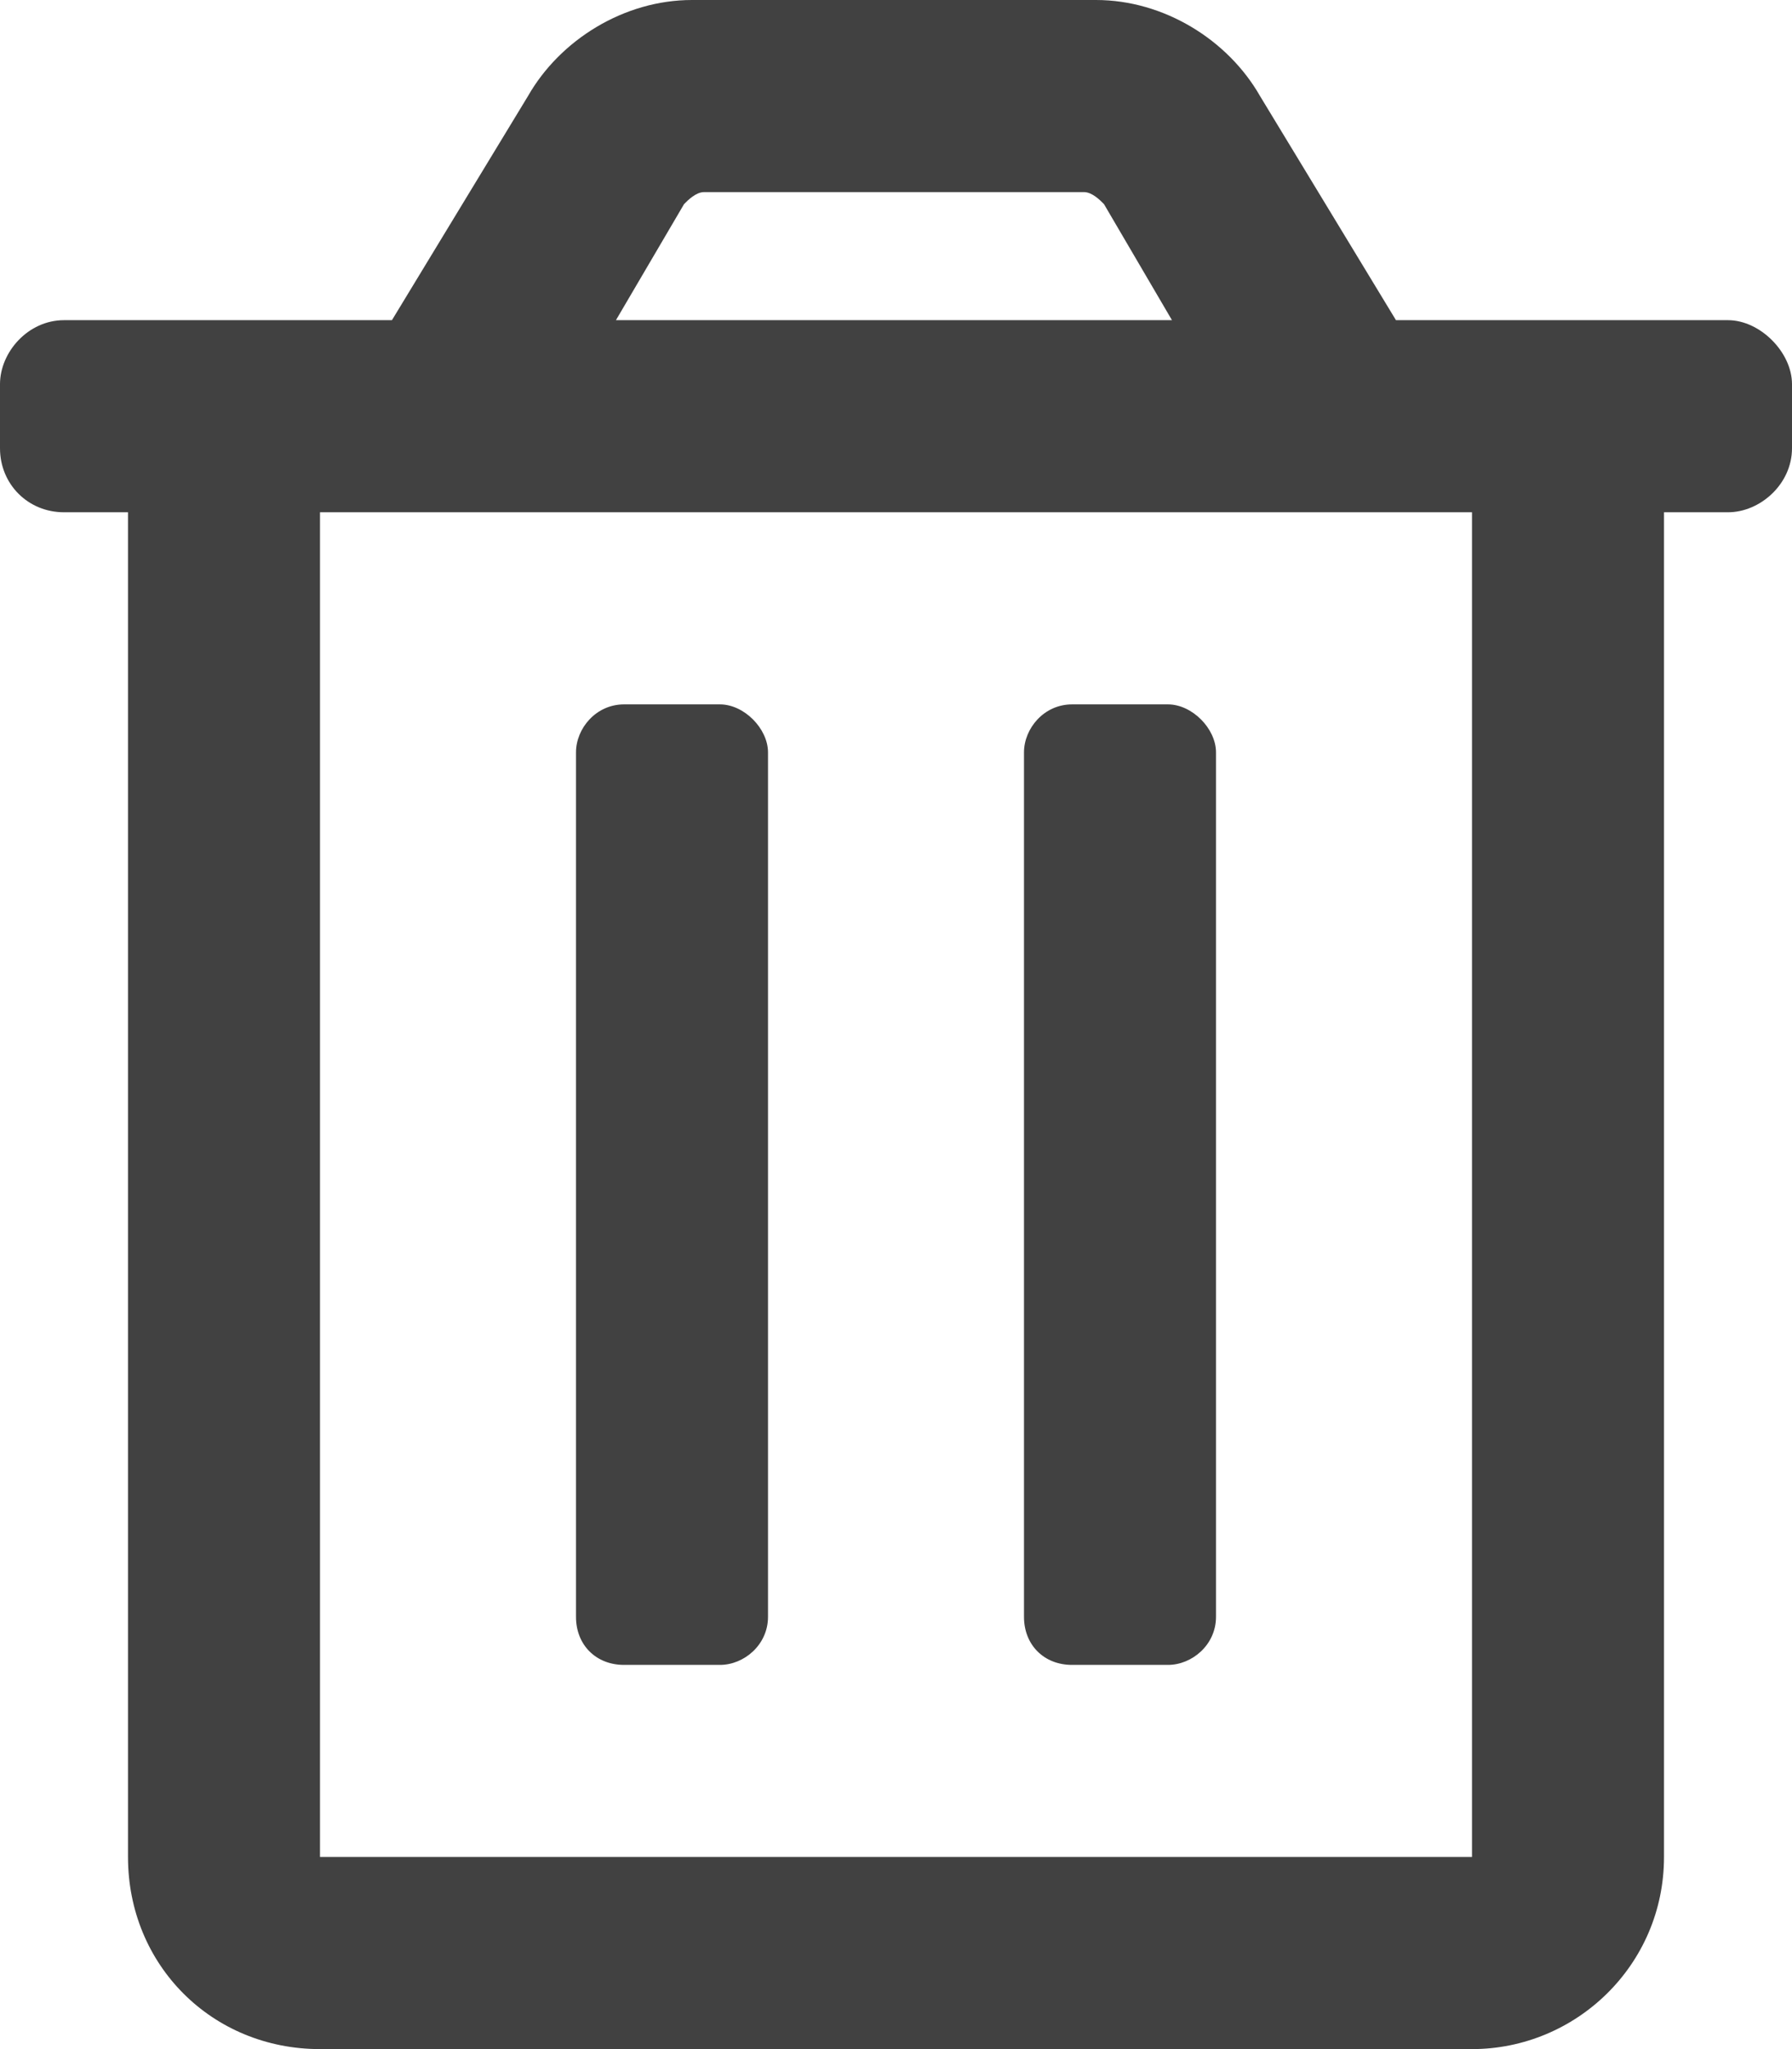 <svg width="14" height="16" viewBox="0 0 14 16" fill="none" xmlns="http://www.w3.org/2000/svg">
<path d="M8.375 13C8.156 13 8 12.844 8 12.625V5.875C8 5.688 8.156 5.5 8.375 5.5H9.125C9.312 5.5 9.5 5.688 9.5 5.875V12.625C9.5 12.844 9.312 13 9.125 13H8.375ZM13.5 2.5C13.75 2.5 14 2.75 14 3V3.5C14 3.781 13.75 4 13.5 4H13V14.5C13 15.344 12.312 16 11.5 16H2.5C1.656 16 1 15.344 1 14.5V4H0.5C0.219 4 0 3.781 0 3.5V3C0 2.75 0.219 2.5 0.5 2.5H3.062L4.125 0.75C4.375 0.312 4.875 0 5.406 0H8.562C9.094 0 9.594 0.312 9.844 0.75L10.906 2.5H13.5ZM5.344 1.594L4.812 2.5H9.156L8.625 1.594C8.594 1.562 8.531 1.5 8.469 1.5H5.531C5.5 1.5 5.5 1.5 5.5 1.5C5.438 1.5 5.375 1.562 5.344 1.594ZM11.5 14.5V4H2.5V14.5H11.5ZM4.875 13C4.656 13 4.5 12.844 4.5 12.625V5.875C4.5 5.688 4.656 5.5 4.875 5.5H5.625C5.812 5.5 6 5.688 6 5.875V12.625C6 12.844 5.812 13 5.625 13H4.875Z" fill="#414141"/>
</svg>
